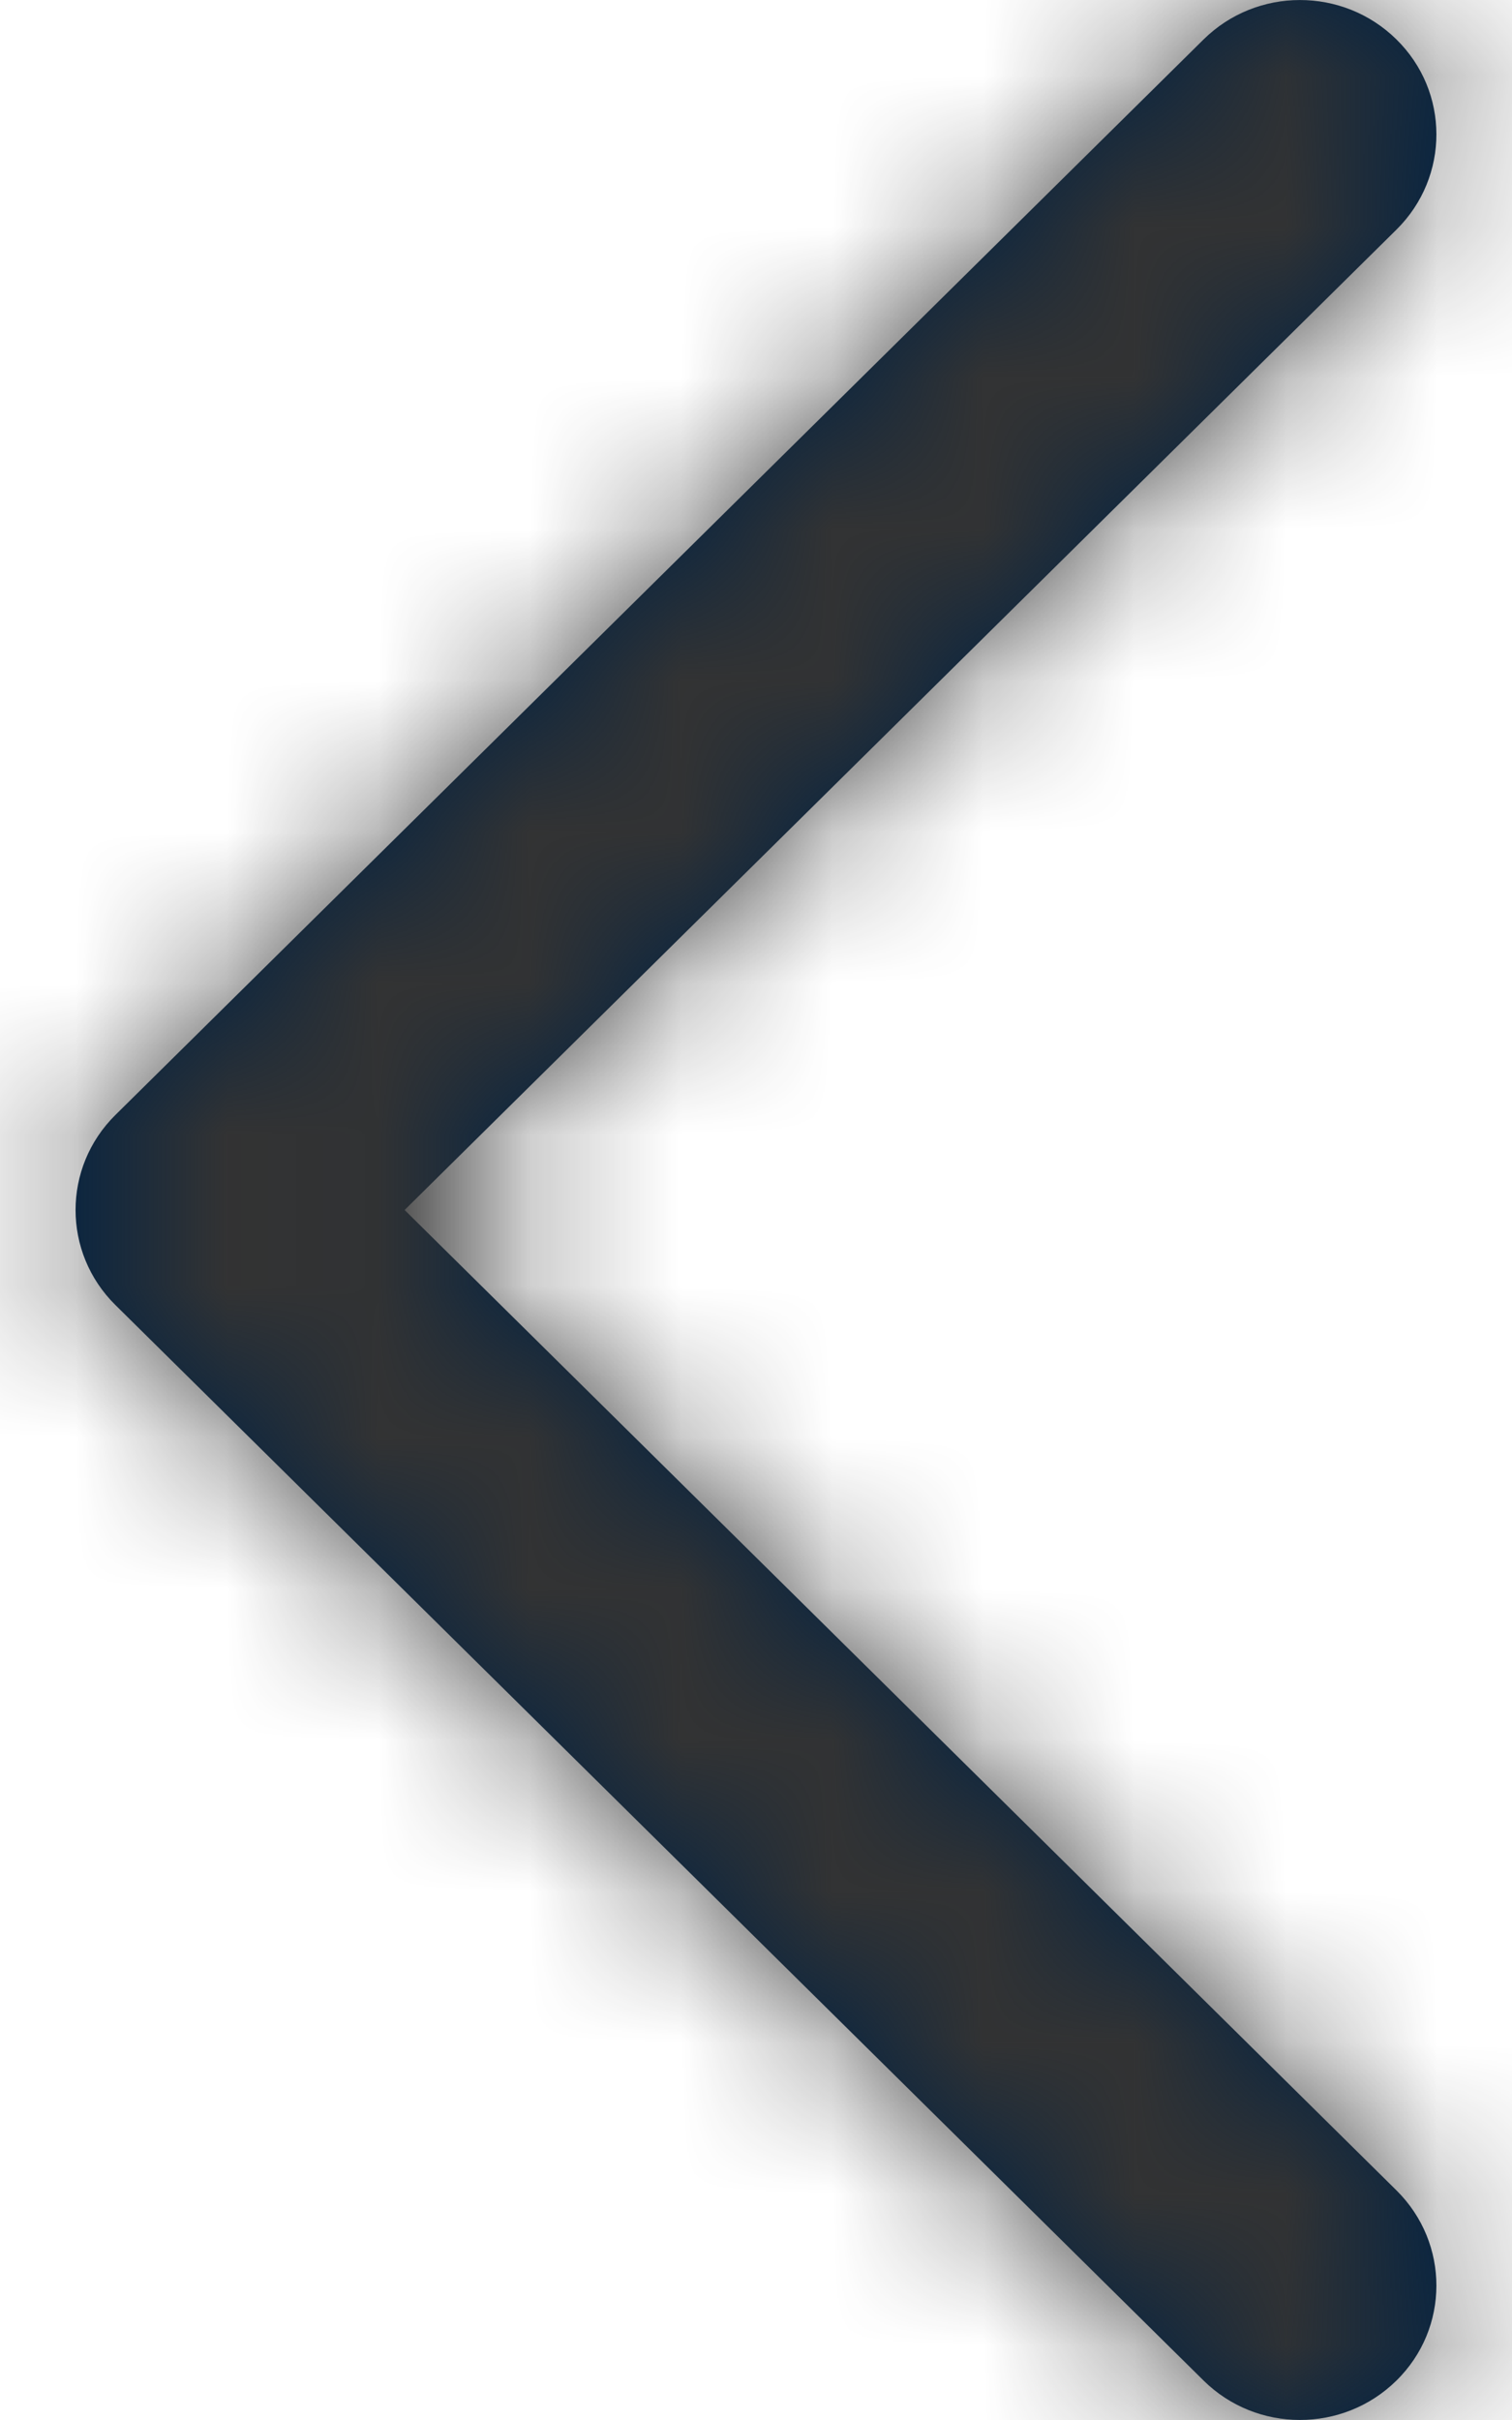 <?xml version="1.0" encoding="UTF-8"?>
<svg width="10px" height="16px" viewBox="0 0 10 16" version="1.1" xmlns="http://www.w3.org/2000/svg" xmlns:xlink="http://www.w3.org/1999/xlink">
    <title>Icons/16px/Interface/Chevron left</title>
    <defs>
        <path d="M12.237,1.517 C12.588,1.169 12.588,0.606 12.235,0.26 C11.882,-0.087 11.311,-0.086 10.96,0.261 L3.763,7.372 C3.412,7.719 3.412,8.281 3.763,8.628 L10.96,15.739 C11.311,16.086 11.882,16.087 12.235,15.74 C12.588,15.394 12.588,14.831 12.237,14.483 L5.676,8 L12.237,1.517 Z" id="path-1"></path>
    </defs>
    <g id="Icon" stroke="none" stroke-width="1" fill="none" fill-rule="evenodd">
        <g id="Icons" transform="translate(-954, -738)">
            <g id="Group" transform="translate(951, 738)">
                <mask id="mask-2" fill="white">
                    <use xlink:href="#path-1"></use>
                </mask>
                <use id="Path" fill="#002244" fill-rule="nonzero" xlink:href="#path-1"></use>
                <g mask="url(#mask-2)" fill="#333333" id="Color/Grayscale/80%">
                    <g>
                        <rect id="Rectangle" x="0" y="0" width="16" height="16"></rect>
                    </g>
                </g>
            </g>
        </g>
    </g>
</svg>